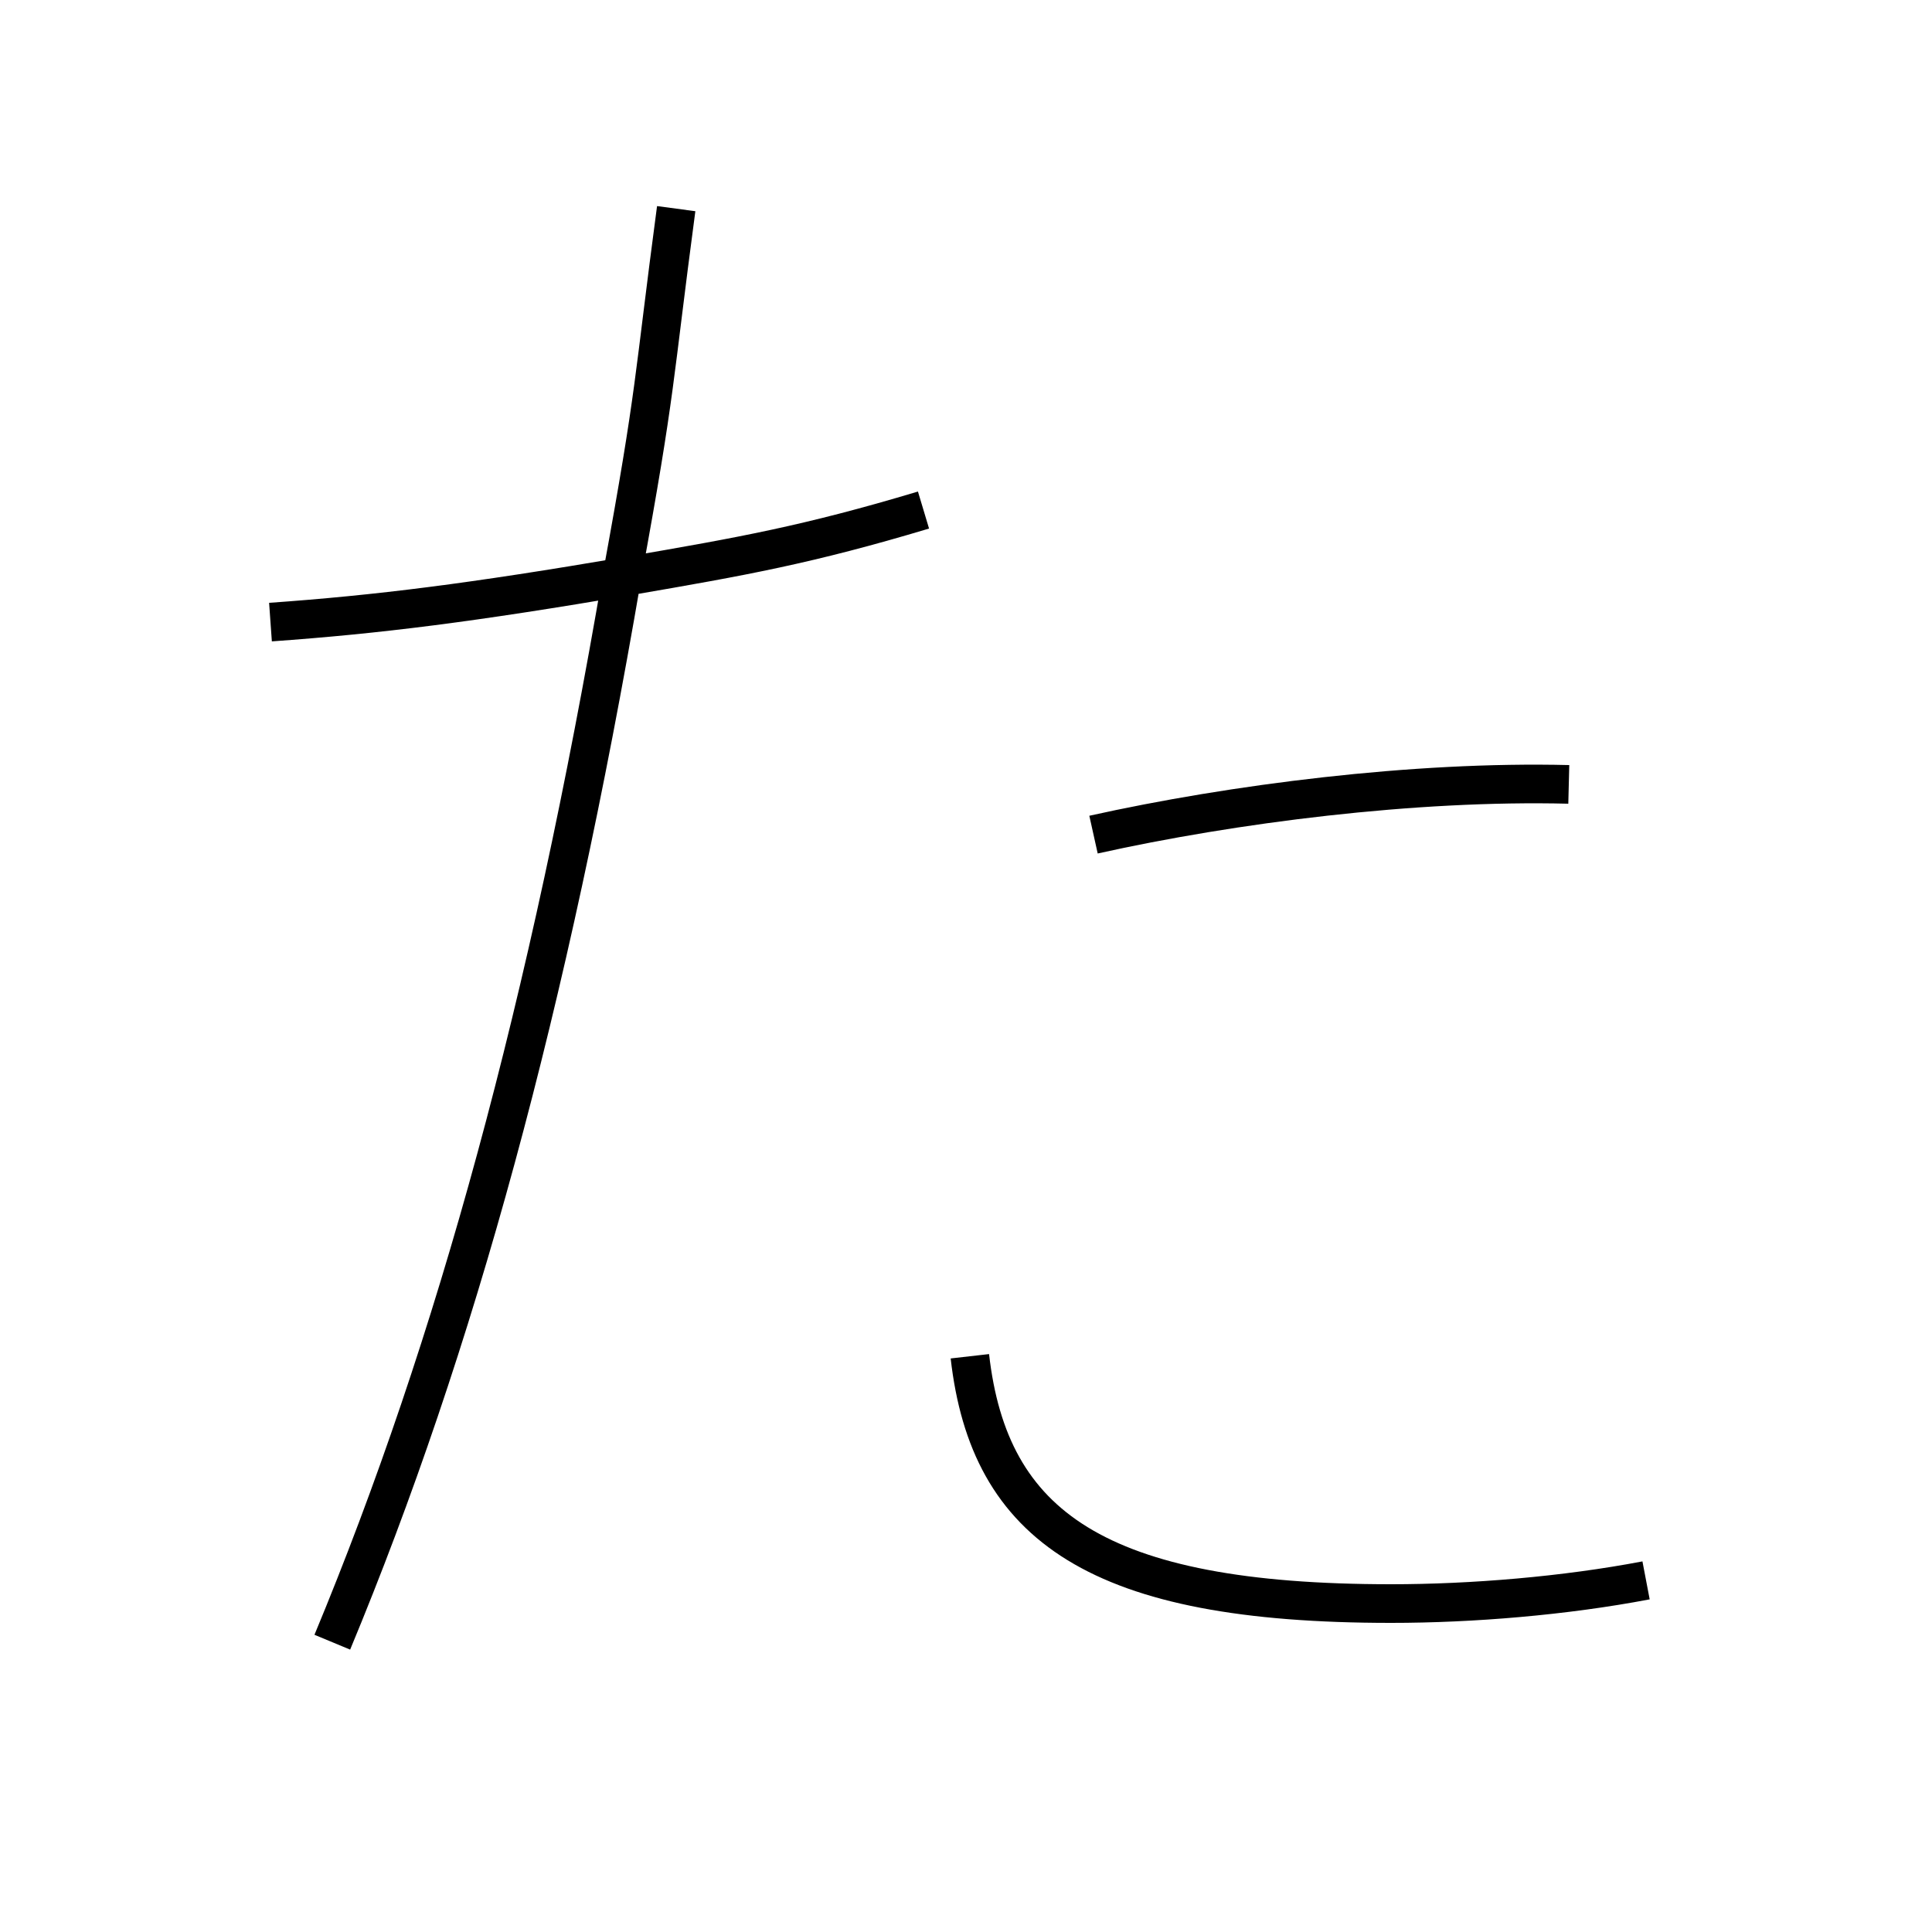 <?xml version='1.0' encoding='utf8'?>
<svg viewBox="0.0 -6.0 50.0 50.0" version="1.1" xmlns="http://www.w3.org/2000/svg">
<rect x="0.0" y="-6.0" width="50.0" height="50.0" fill="#808080" stroke="none"/>
<rect x="-1000" y="-1000" width="2000" height="2000" stroke="white" fill="white"/>
<g style="fill:white;stroke:#000000;  stroke-width:1">
<path d="M 17.5 -38.6 C 16.9 -34.1 17.0 -34.0 16.1 -29.1 C 14.2 -18.0 11.8 -9.2 8.6 -1.5 M 7.0 -27.9 C 9.8 -28.1 12.2 -28.4 16.3 -29.1 C 19.2 -29.6 20.9 -29.9 23.9 -30.8 M 40.6 -23.7 C 36.6 -23.8 31.9 -23.2 28.3 -22.4 M 25.1 -8.9 C 25.6 -4.5 28.4 -2.5 36.0 -2.5 C 38.1 -2.5 40.5 -2.7 42.6 -3.1" transform="translate(0.0 38.0)" />
</g>
</svg>